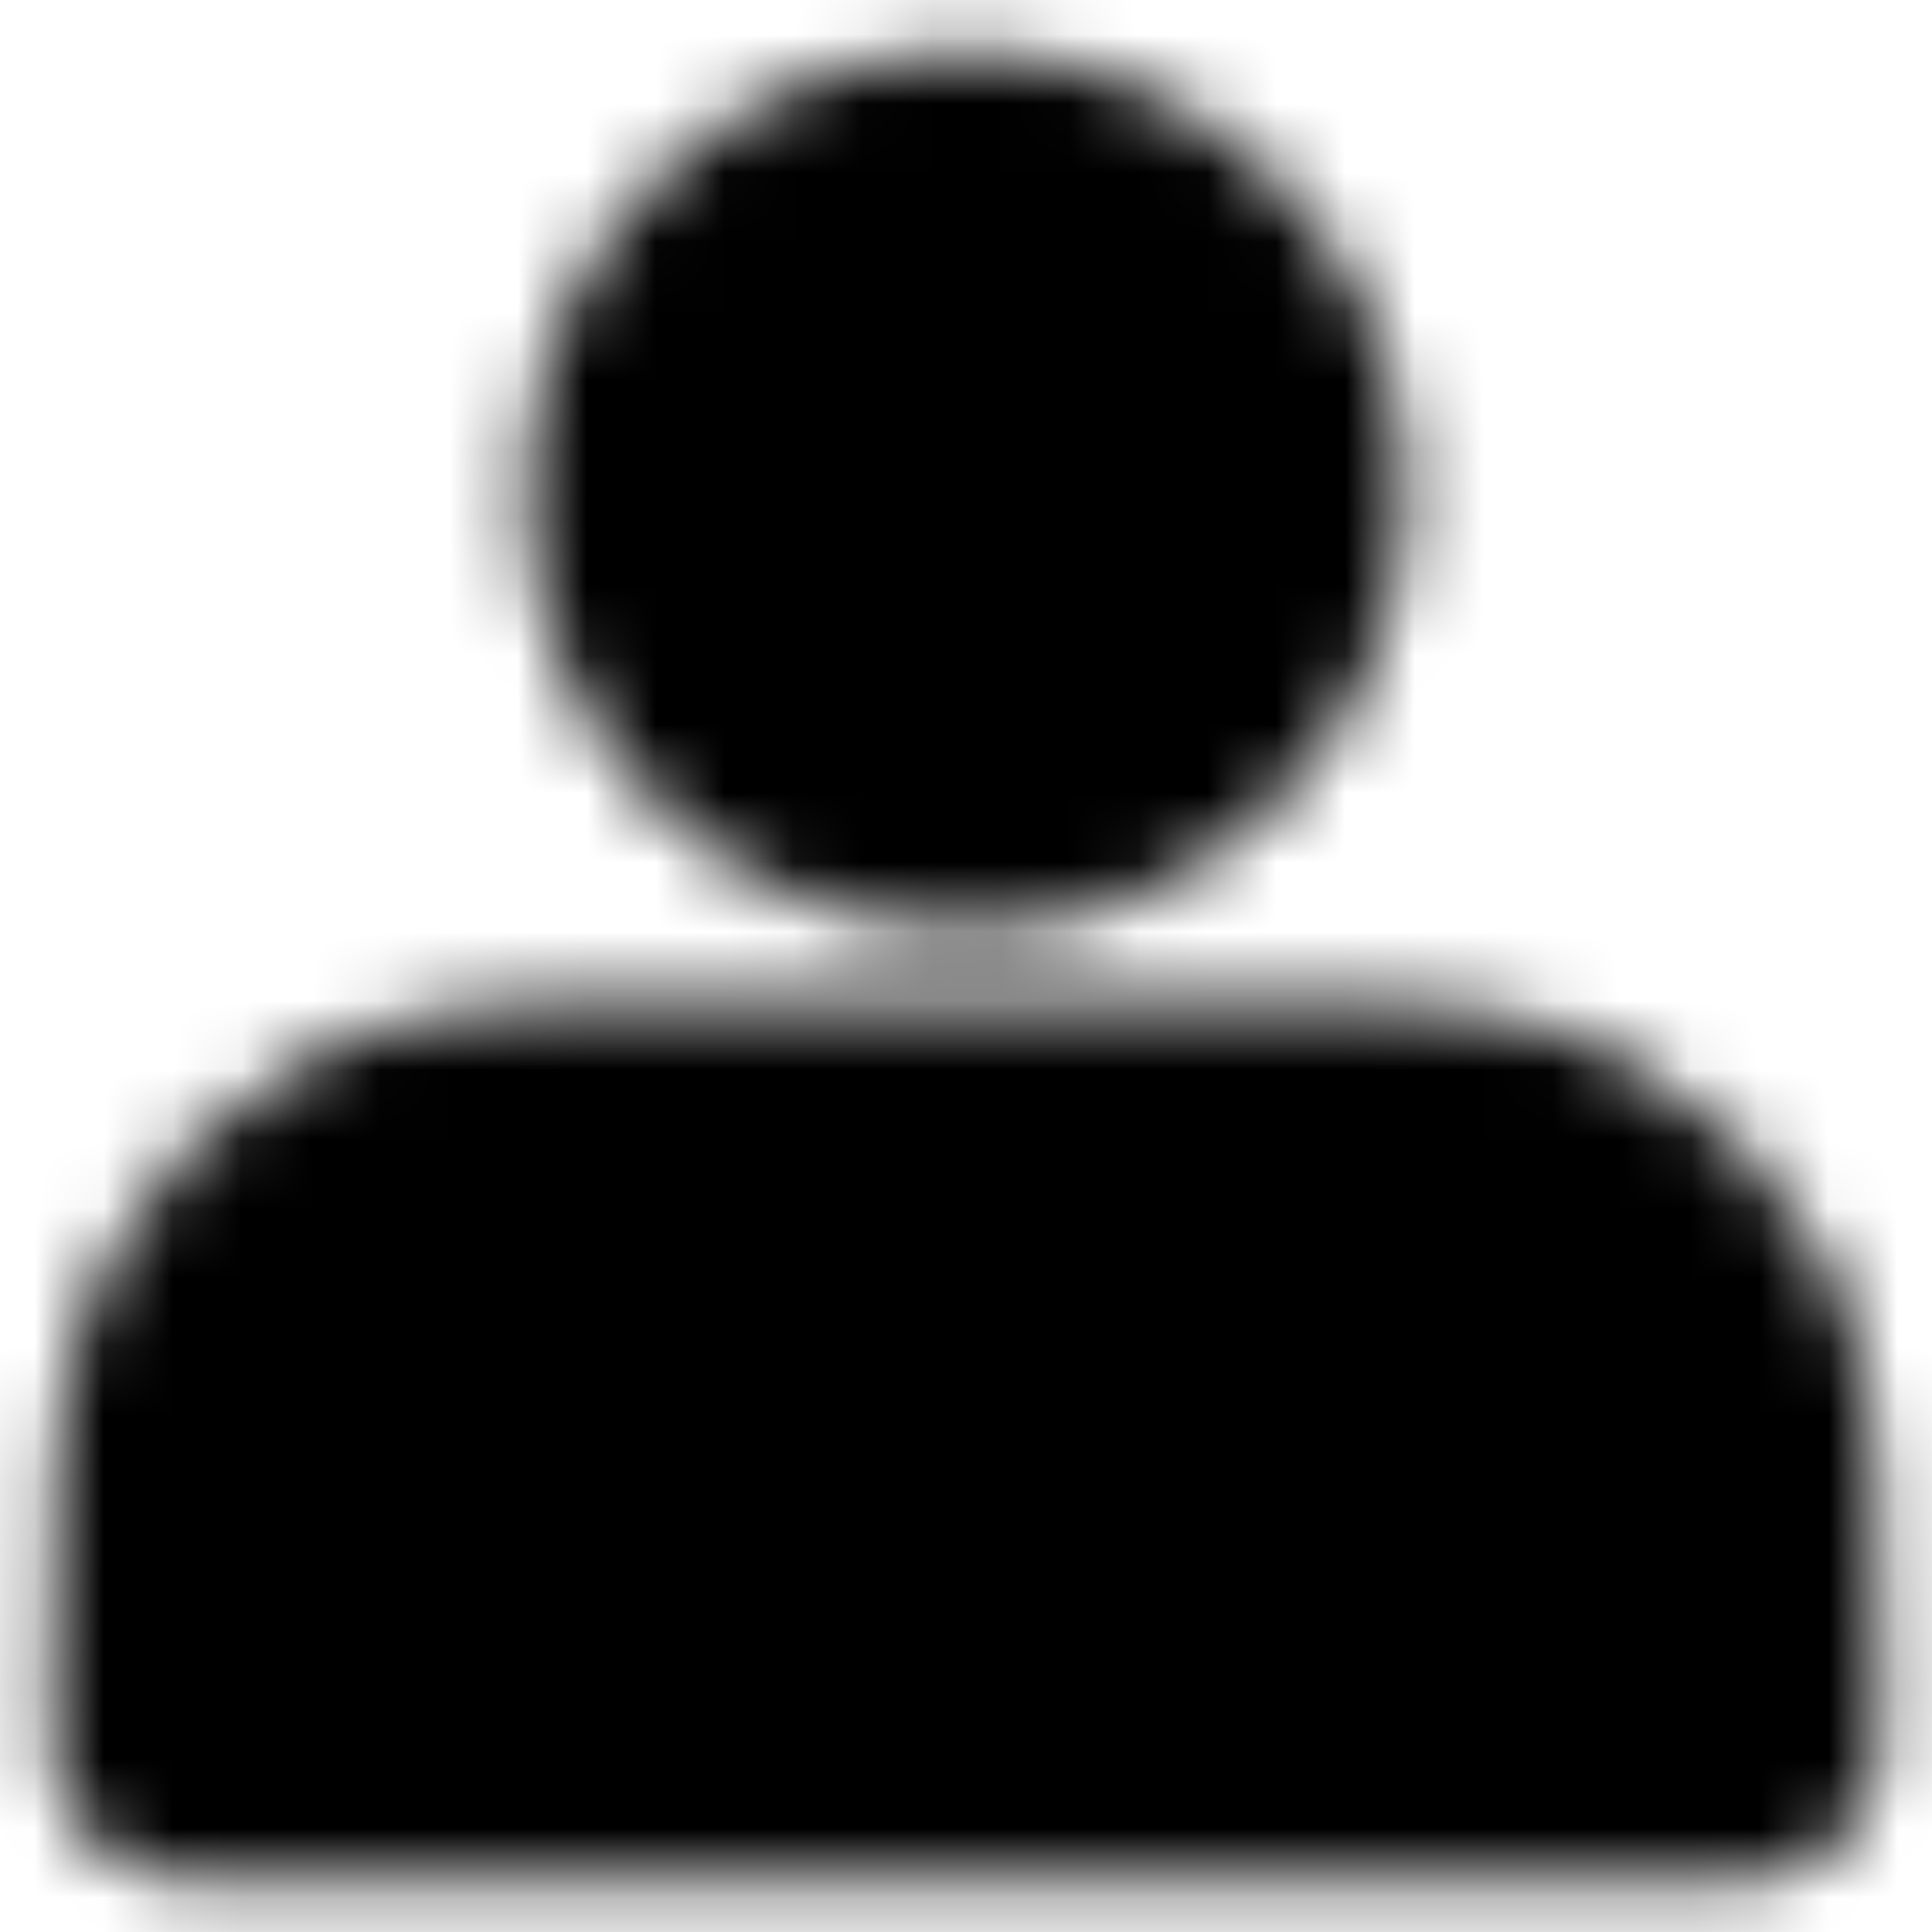 <svg width="28" height="28" viewBox="0 0 28 28" fill="none" xmlns="http://www.w3.org/2000/svg">
<mask id="mask0_154_301" style="mask-type:luminance" maskUnits="userSpaceOnUse" x="0" y="0" width="28" height="28">
<path d="M14 11.5C14.575 11.5 15.143 11.387 15.674 11.167C16.205 10.947 16.687 10.625 17.094 10.219C17.5 9.812 17.822 9.33 18.042 8.799C18.262 8.268 18.375 7.7 18.375 7.125C18.375 6.55 18.262 5.982 18.042 5.451C17.822 4.92 17.5 4.438 17.094 4.031C16.687 3.625 16.205 3.303 15.674 3.083C15.143 2.863 14.575 2.75 14 2.75C12.84 2.75 11.727 3.211 10.906 4.031C10.086 4.852 9.625 5.965 9.625 7.125C9.625 8.285 10.086 9.398 10.906 10.219C11.727 11.039 12.84 11.5 14 11.5ZM2.75 24.5V25.25H25.25V24.5C25.25 21.7 25.25 20.3 24.705 19.23C24.226 18.289 23.461 17.524 22.52 17.045C21.45 16.5 20.05 16.5 17.25 16.5H10.75C7.95 16.5 6.55 16.5 5.48 17.045C4.539 17.524 3.774 18.289 3.295 19.23C2.75 20.3 2.75 21.7 2.75 24.5Z" fill="white" stroke="white" stroke-width="4" stroke-linecap="round" stroke-linejoin="round"/>
</mask>
<g mask="url(#mask0_154_301)">
<path d="M-1 -1H29V29H-1V-1Z" fill="black"/>
</g>
</svg>
